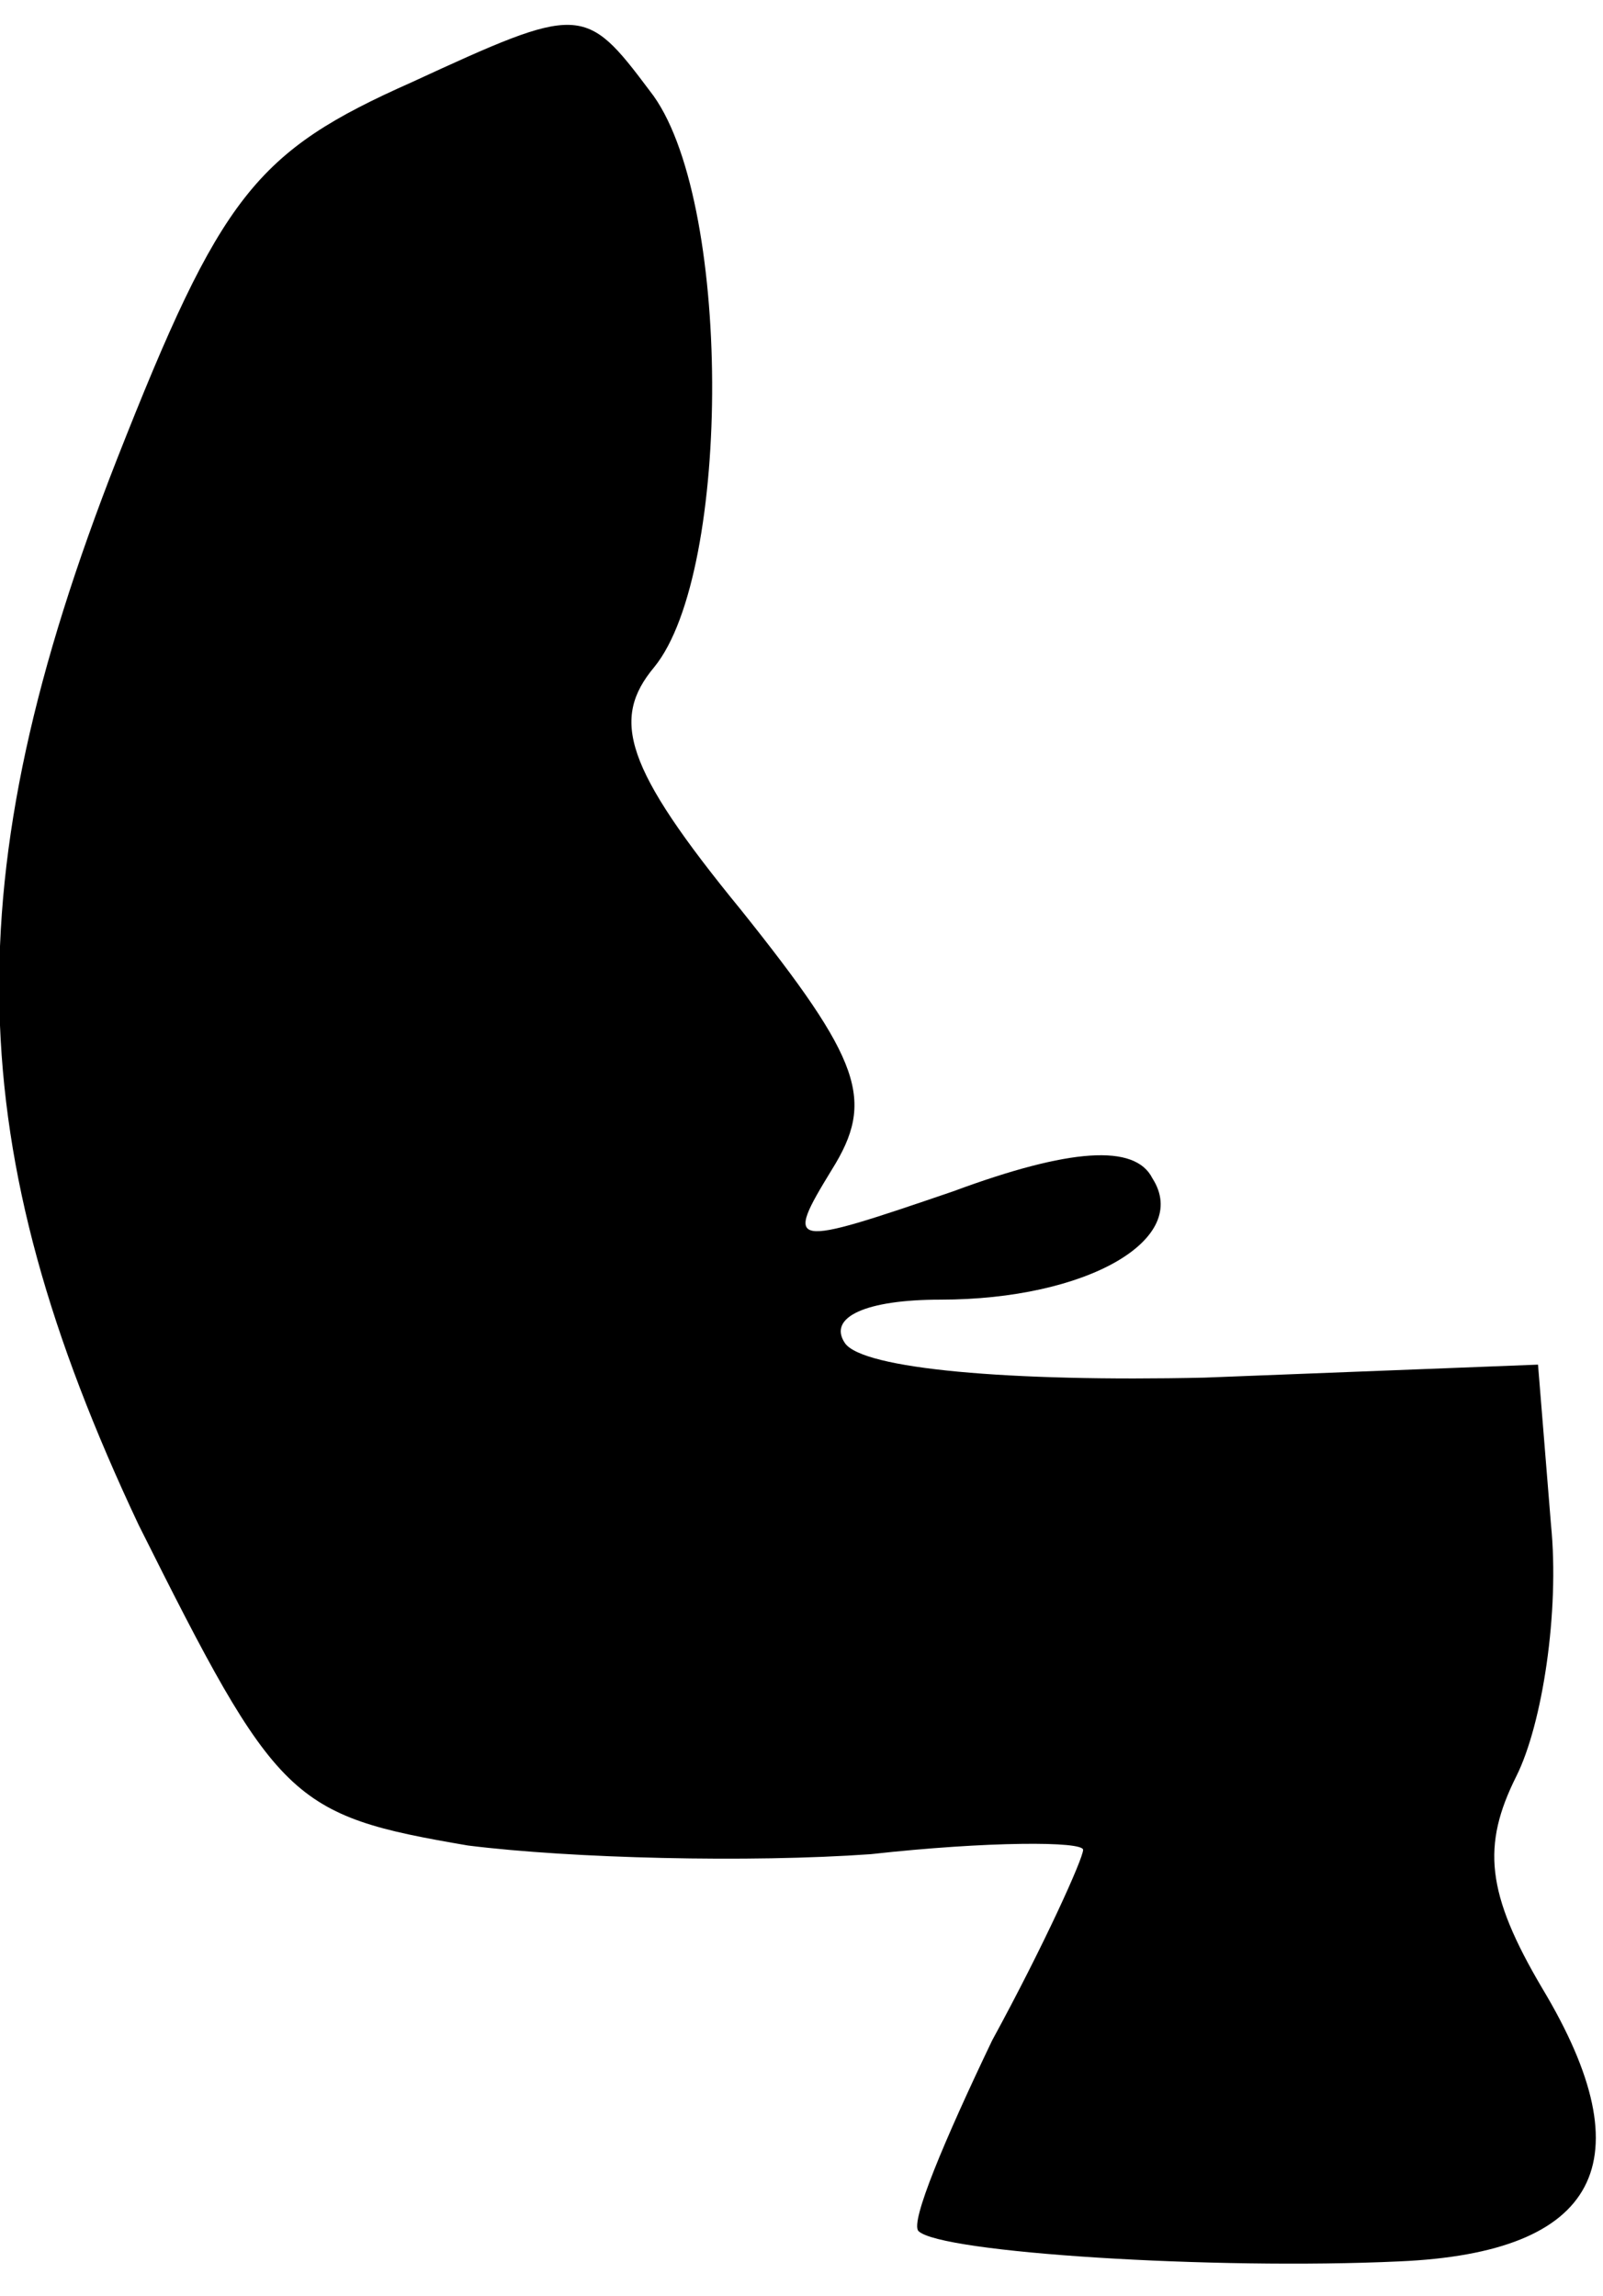 <?xml version="1.0" standalone="no"?>
<!DOCTYPE svg PUBLIC "-//W3C//DTD SVG 20010904//EN"
 "http://www.w3.org/TR/2001/REC-SVG-20010904/DTD/svg10.dtd">
<svg version="1.0" xmlns="http://www.w3.org/2000/svg"
 width="37pt" height="53pt" viewBox="0 0 37 53"
 preserveAspectRatio="xMidYMid meet">
<g transform="translate(0,53) scale(0.1,-0.1)"
fill="#000000" stroke="none">
<path fill="#000000" stroke="none" d="M95 511 c-36 -16 -44 -26 -68 -87 -38
-97 -36 -159 5 -246 32 -64 35 -67 76 -74 24 -3 65 -4 93 -2 27 3 49 3 49 1 0
-2 -9 -22 -21 -44 -11 -23 -19 -42 -17 -44 5 -5 68 -9 111 -7 46 2 57 23 33
63 -13 22 -14 33 -6 49 6 12 10 38 8 58 l-3 37 -77 -3 c-45 -1 -79 2 -83 8 -4
6 5 10 22 10 34 0 58 14 49 28 -4 8 -19 7 -46 -3 -38 -13 -39 -13 -28 5 10 16
7 25 -21 60 -27 33 -30 44 -20 56 18 22 18 109 -1 133 -15 20 -16 20 -55 2z"/>
</g>
</svg>
